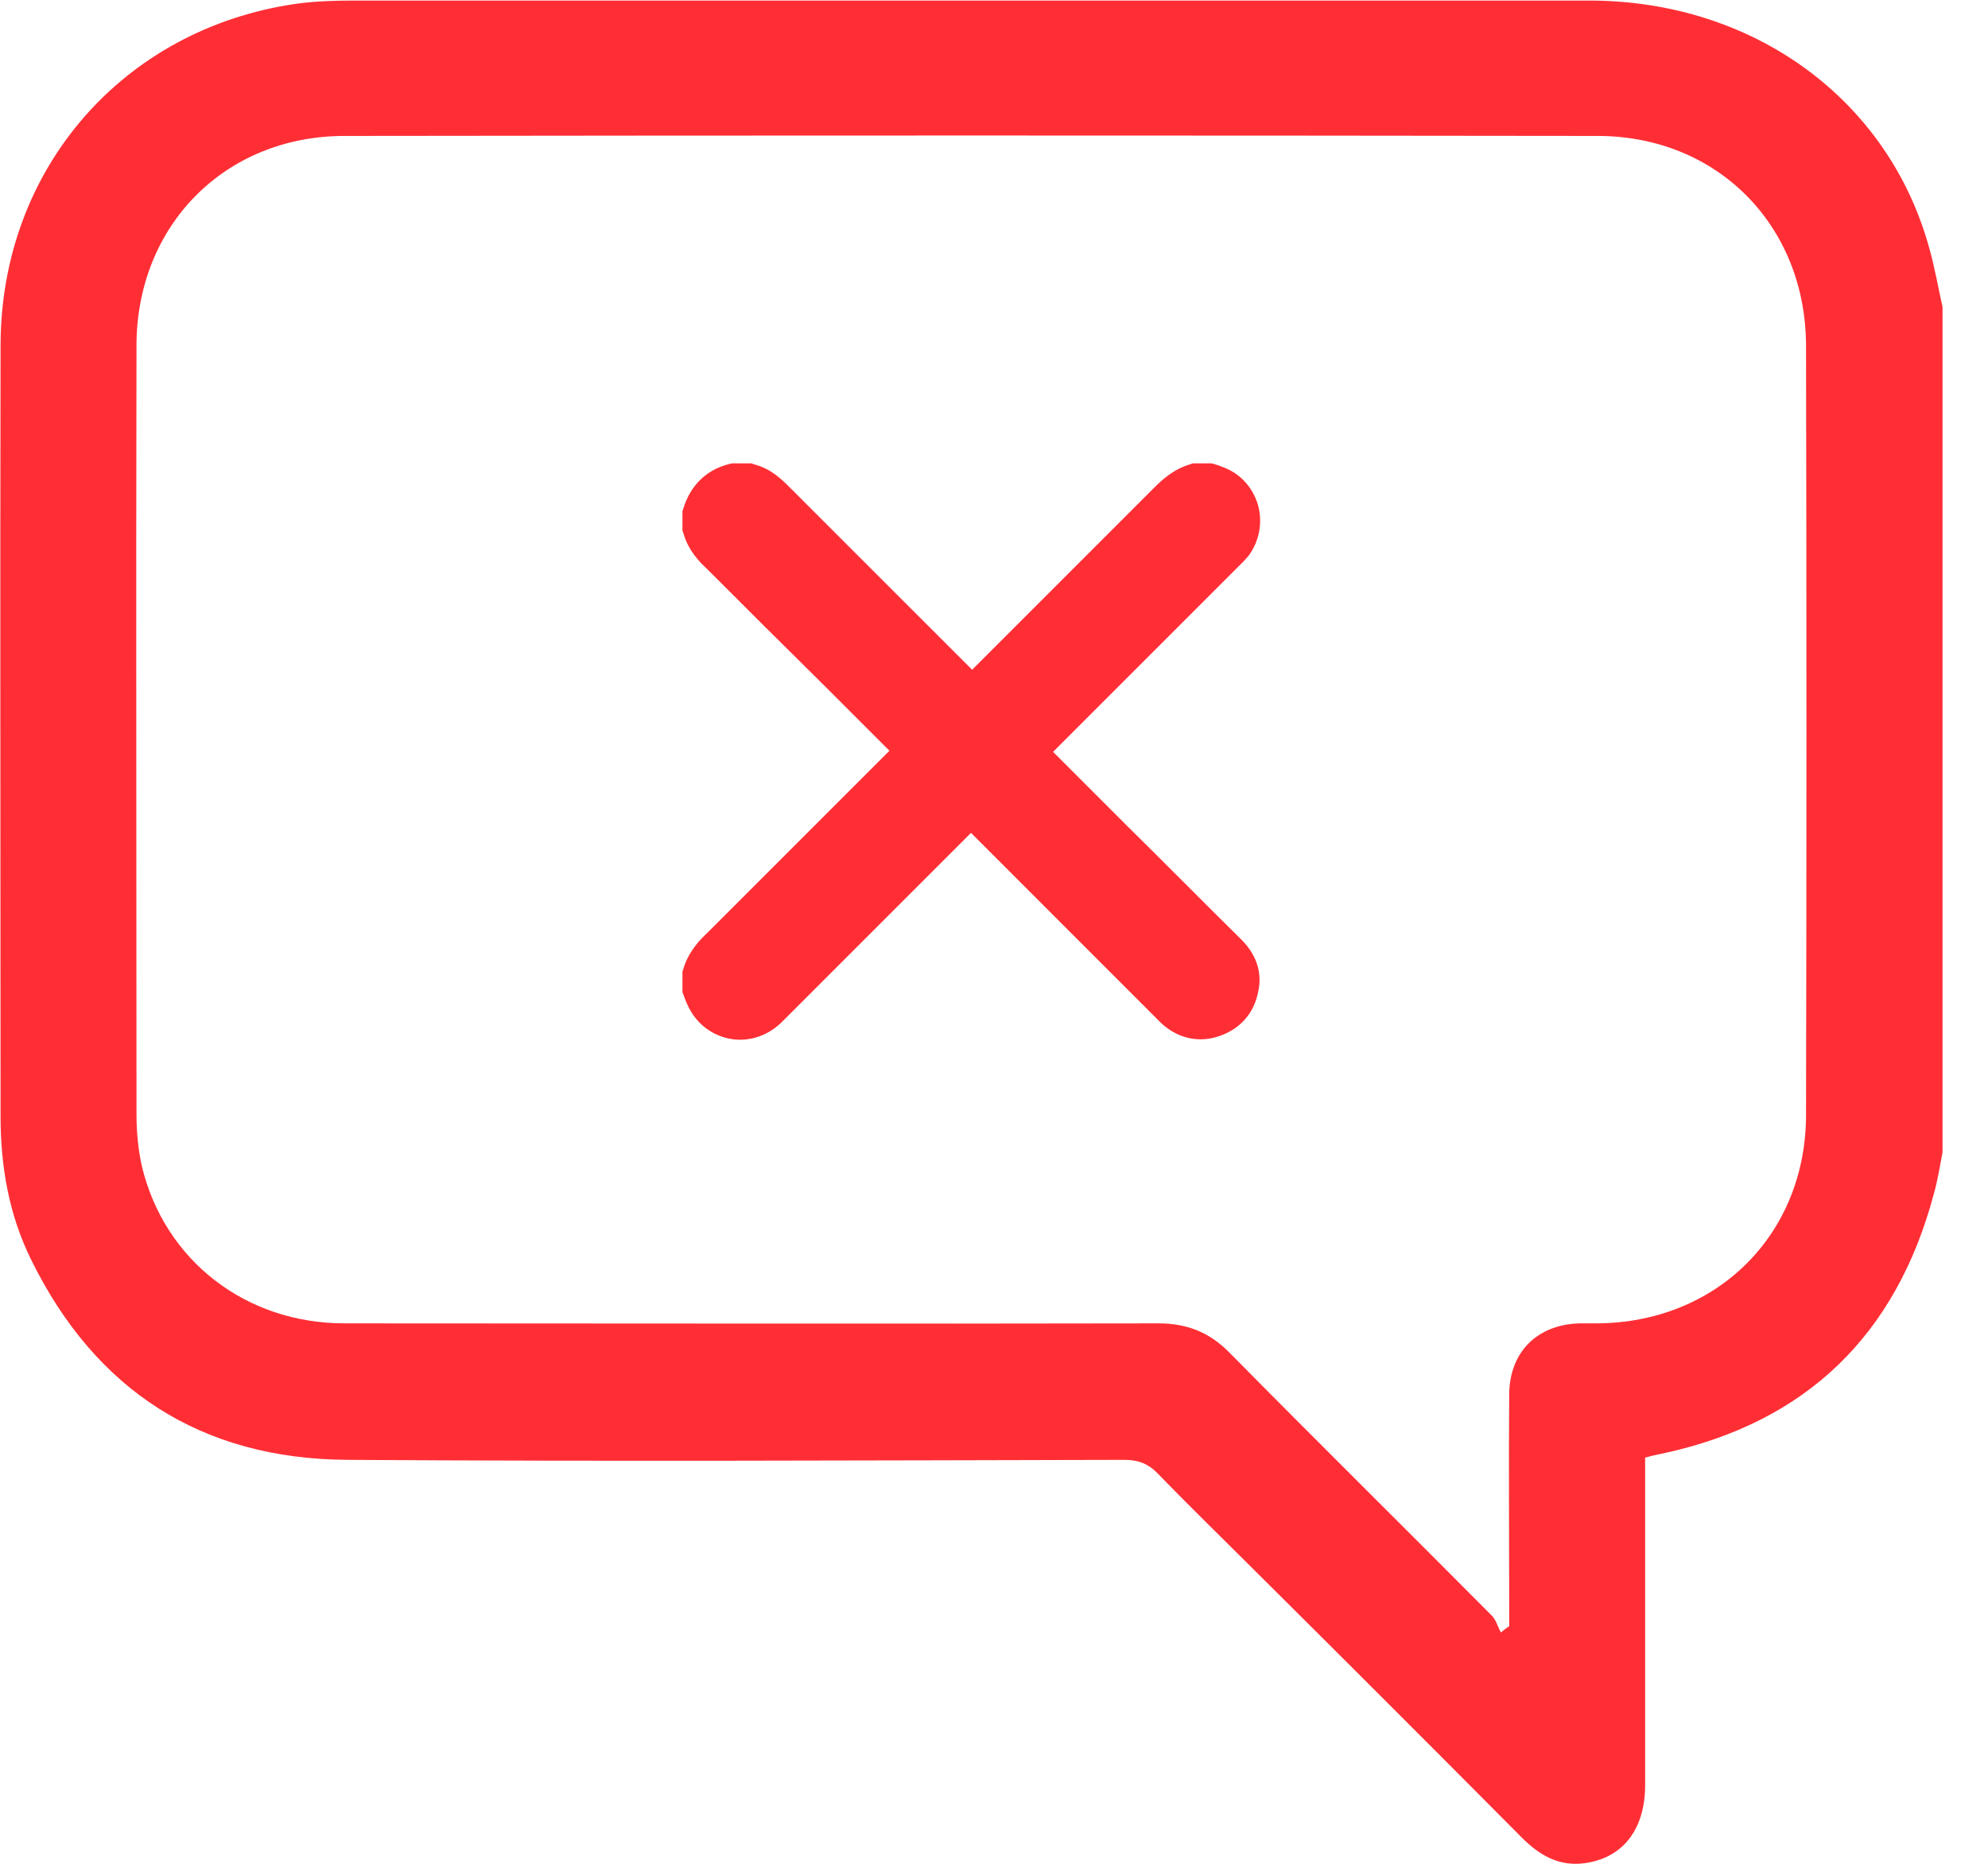 <svg width="32" height="30" viewBox="0 0 32 30" fill="none" xmlns="http://www.w3.org/2000/svg">
<g clip-path="url(#clip0_1090_261)">
<path d="M31.268 18.55C31.224 18.782 31.188 19.006 31.125 19.229C30.518 21.488 29.08 22.891 26.785 23.391C26.695 23.409 26.606 23.427 26.481 23.462C26.481 23.578 26.481 23.703 26.481 23.82C26.481 25.454 26.481 27.097 26.481 28.732C26.481 29.455 26.115 29.911 25.499 29.991C25.088 30.045 24.775 29.857 24.498 29.58C23.105 28.178 21.712 26.785 20.31 25.392C19.756 24.838 19.193 24.293 18.648 23.73C18.488 23.561 18.327 23.498 18.095 23.498C13.924 23.507 9.753 23.525 5.582 23.498C3.242 23.48 1.536 22.382 0.5 20.274C0.143 19.55 0.009 18.773 0.009 17.97C0.009 13.825 -2.68826e-06 9.681 0.009 5.546C0.018 2.715 1.983 0.464 4.76 0.062C5.073 0.018 5.386 0.009 5.707 0.009C12.334 0.009 18.952 0.009 25.579 0.009C28.214 0.009 30.393 1.59 31.054 3.992C31.143 4.305 31.197 4.626 31.268 4.939C31.268 9.467 31.268 14.013 31.268 18.55ZM24.159 26.276C24.204 26.24 24.248 26.204 24.293 26.177C24.293 26.079 24.293 25.981 24.293 25.883C24.293 24.731 24.284 23.578 24.293 22.435C24.302 21.756 24.748 21.319 25.427 21.301C25.517 21.301 25.615 21.301 25.704 21.301C27.633 21.292 29.071 19.872 29.071 17.943C29.08 13.817 29.08 9.699 29.071 5.573C29.071 3.644 27.66 2.197 25.731 2.188C19.006 2.179 12.28 2.179 5.546 2.188C3.617 2.188 2.197 3.635 2.197 5.564C2.188 9.69 2.197 13.808 2.197 17.934C2.197 18.22 2.224 18.506 2.286 18.782C2.653 20.292 3.957 21.301 5.546 21.301C9.914 21.301 14.281 21.31 18.648 21.301C19.104 21.301 19.47 21.444 19.792 21.774C21.185 23.186 22.596 24.579 23.998 25.99C24.079 26.061 24.105 26.177 24.159 26.276Z" fill="#FF2E35"/>
<path d="M19.97 15.112C19.363 14.514 18.765 13.906 18.157 13.308C17.755 12.906 17.353 12.504 16.951 12.102L19.952 9.101C19.997 9.057 20.042 9.012 20.095 8.95C20.274 8.708 20.328 8.405 20.247 8.119C20.158 7.833 19.952 7.61 19.667 7.512C19.64 7.503 19.622 7.494 19.595 7.485L19.506 7.458H19.202L19.149 7.476C18.881 7.556 18.693 7.735 18.568 7.86C17.943 8.485 17.327 9.101 16.701 9.727L15.648 10.78L14.594 9.727C13.968 9.101 13.352 8.485 12.727 7.86C12.584 7.717 12.414 7.547 12.146 7.476L12.093 7.458H11.789L11.745 7.467C11.378 7.556 11.119 7.806 11.003 8.173L10.985 8.226V8.539L11.003 8.592C11.084 8.869 11.262 9.048 11.387 9.164C12.021 9.798 12.656 10.432 13.29 11.057C13.629 11.397 13.977 11.745 14.317 12.084C13.968 12.433 13.62 12.781 13.272 13.129C12.647 13.755 12.012 14.389 11.387 15.014C11.262 15.13 11.084 15.318 11.003 15.585L10.985 15.639V15.97L11.012 16.041C11.066 16.193 11.146 16.362 11.307 16.505C11.691 16.836 12.236 16.809 12.602 16.434L15.63 13.406L18.148 15.925C18.327 16.103 18.506 16.282 18.684 16.461C18.872 16.639 19.095 16.729 19.327 16.729C19.425 16.729 19.533 16.711 19.631 16.675C19.97 16.559 20.194 16.3 20.256 15.943C20.301 15.737 20.283 15.416 19.97 15.112Z" fill="#FF2E35"/>
</g>
<defs>
<clipPath id="clip0_1090_261">
<rect width="31.268" height="30" fill="white"/>
</clipPath>
</defs>
</svg>
